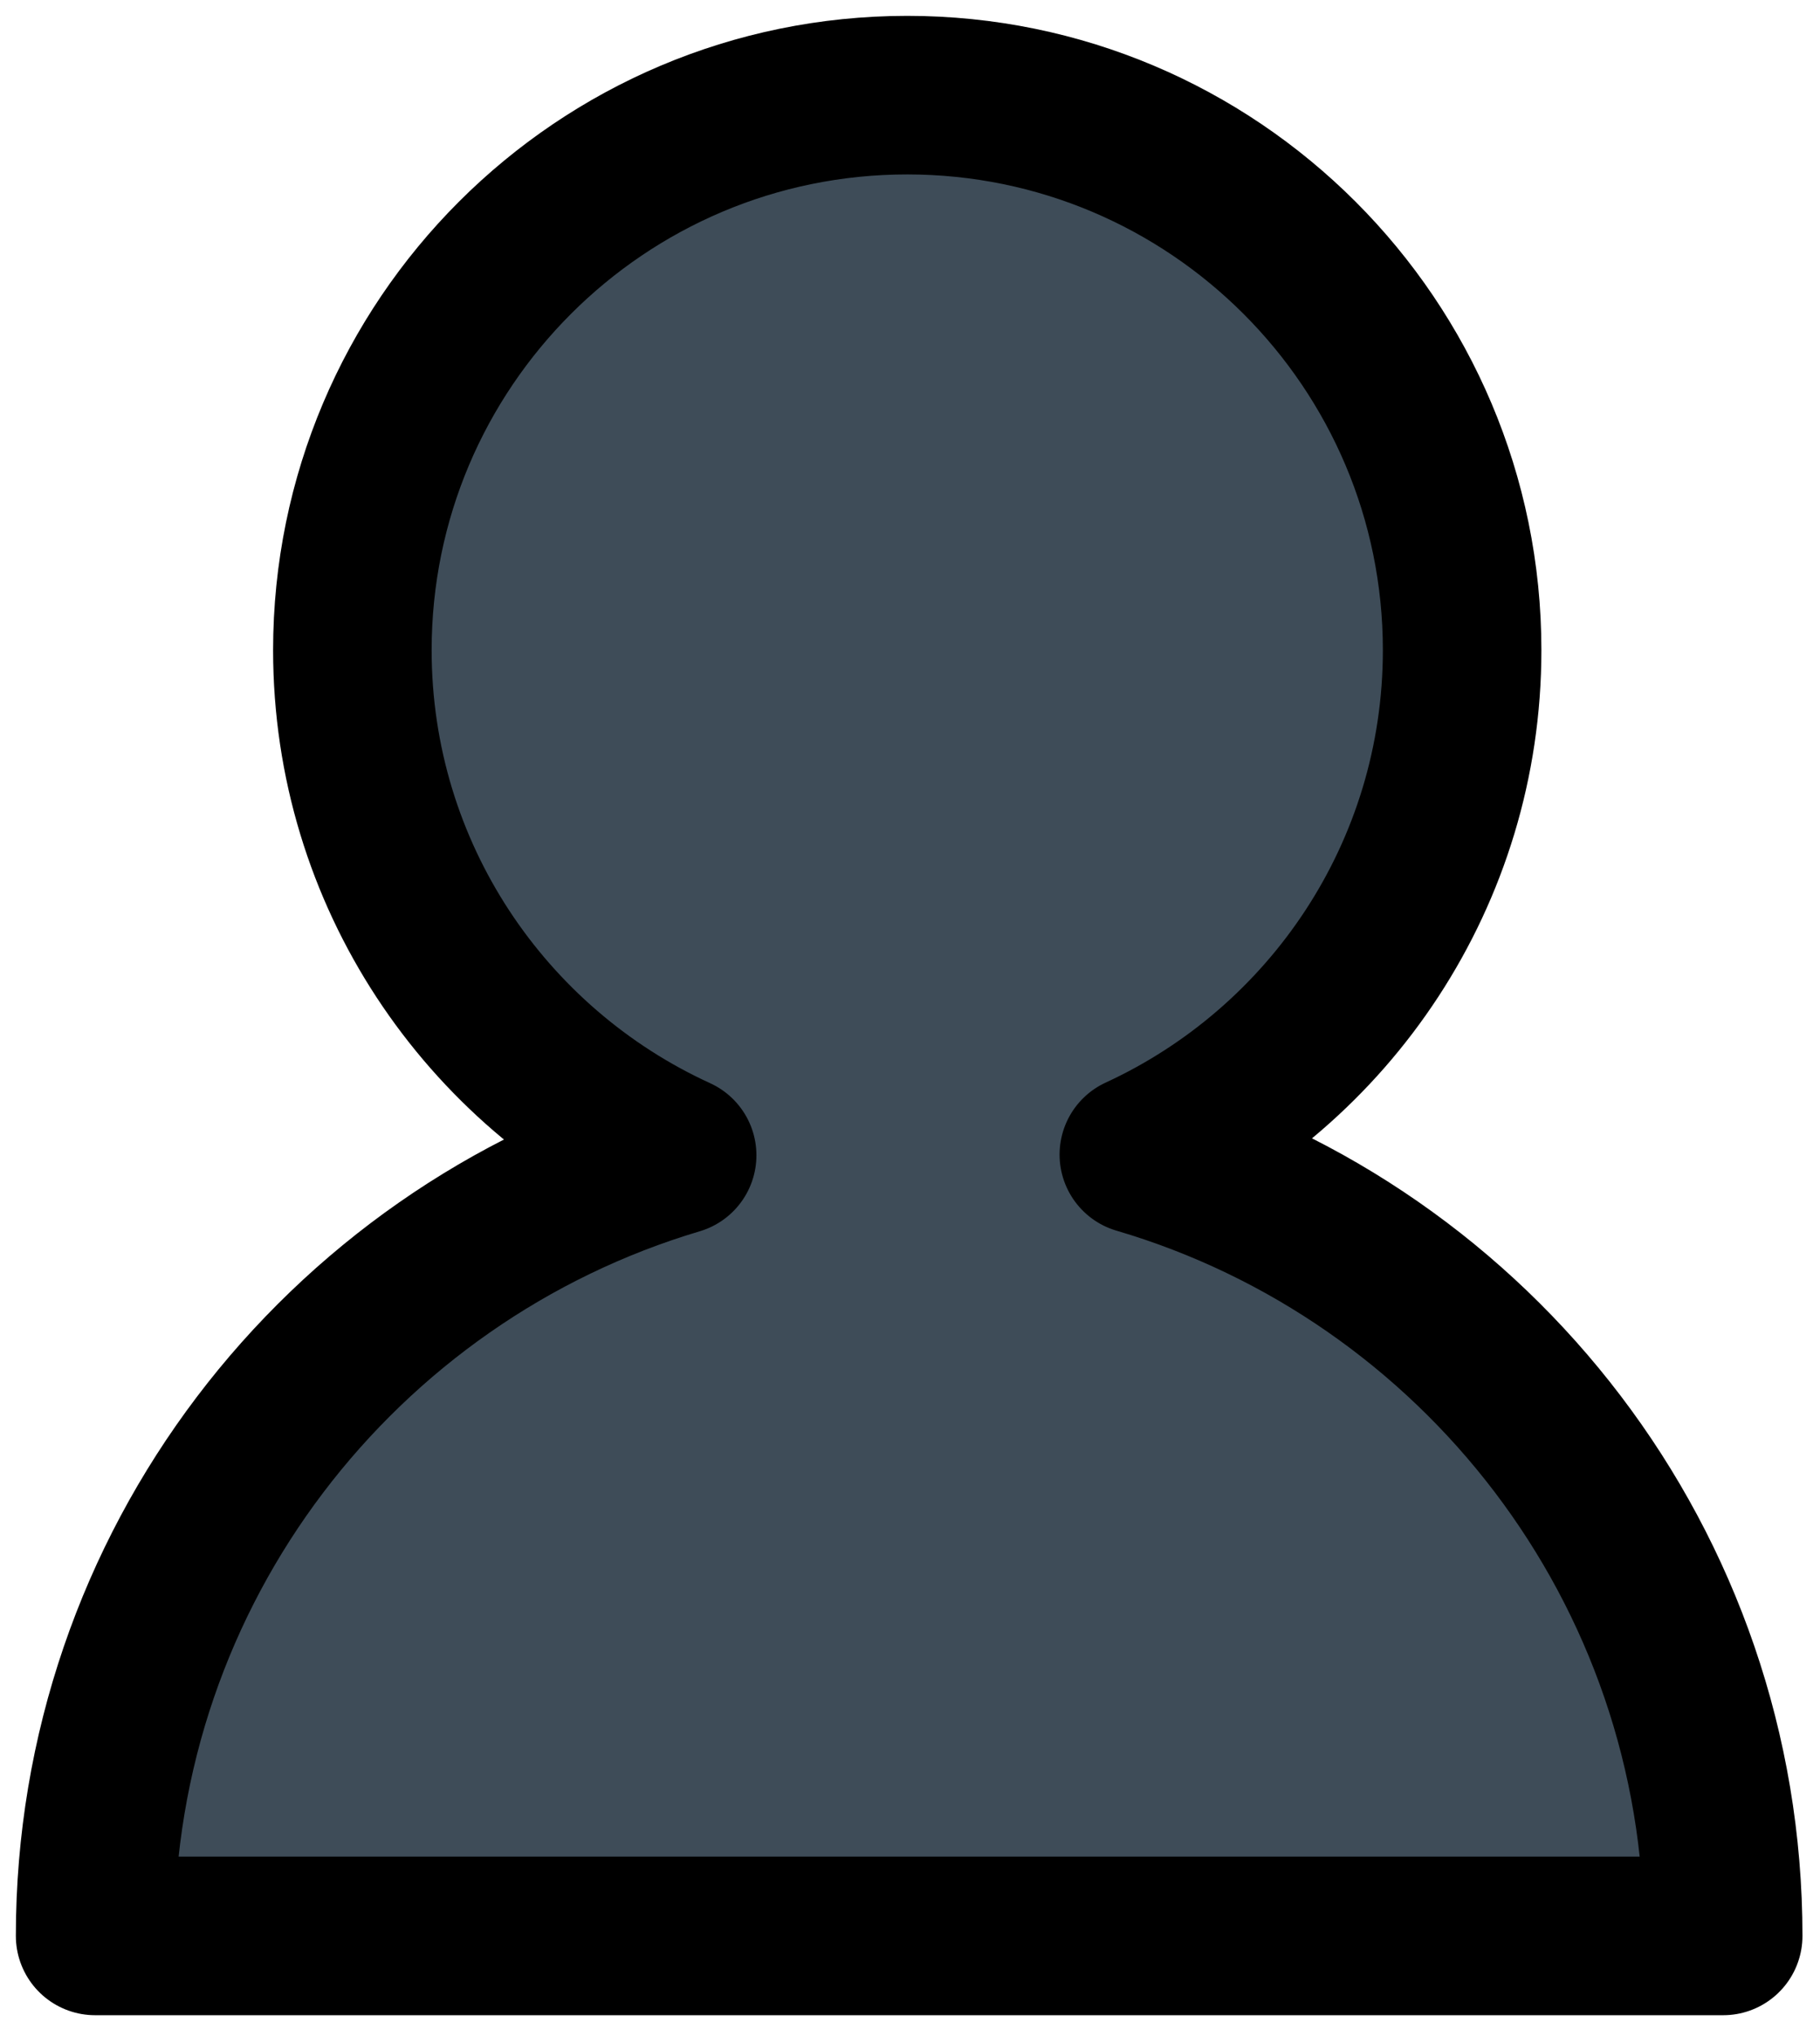 <?xml version="1.0" encoding="UTF-8" standalone="no"?>
<!DOCTYPE svg PUBLIC "-//W3C//DTD SVG 1.1//EN" "http://www.w3.org/Graphics/SVG/1.1/DTD/svg11.dtd">
<svg width="100%" height="100%" viewBox="0 0 287 321" version="1.1"
    xmlns="http://www.w3.org/2000/svg"
    xmlns:xlink="http://www.w3.org/1999/xlink" xml:space="preserve"
    xmlns:serif="http://www.serif.com/" style="fill-rule:evenodd;clip-rule:evenodd;stroke-linecap:round;stroke-linejoin:round;stroke-miterlimit:1.5;">
    <g transform="matrix(1,0,0,1,-256.633,-197.199)">
        <path d="M363.414,379.333C333.208,365.532 312.199,335.049 312.199,299.699C312.199,251.407 351.407,212.199 399.699,212.199C447.992,212.199 487.199,251.407 487.199,299.699C487.199,334.958 466.3,365.373 436.22,379.225C489.455,394.874 528.367,444.13 528.367,502.402L271.633,502.402C271.633,444.264 310.365,395.101 363.414,379.333Z" style="fill:rgb(62, 76, 88)"/>
        <path d="M363.414,379.333C333.208,365.532 312.199,335.049 312.199,299.699C312.199,251.407 351.407,212.199 399.699,212.199C447.992,212.199 487.199,251.407 487.199,299.699C487.199,334.958 466.3,365.373 436.22,379.225C489.455,394.874 528.367,444.13 528.367,502.402L271.633,502.402C271.633,444.264 310.365,395.101 363.414,379.333Z" style="fill:none;stroke:black;stroke-width:25px;"/>
    </g>
</svg>
